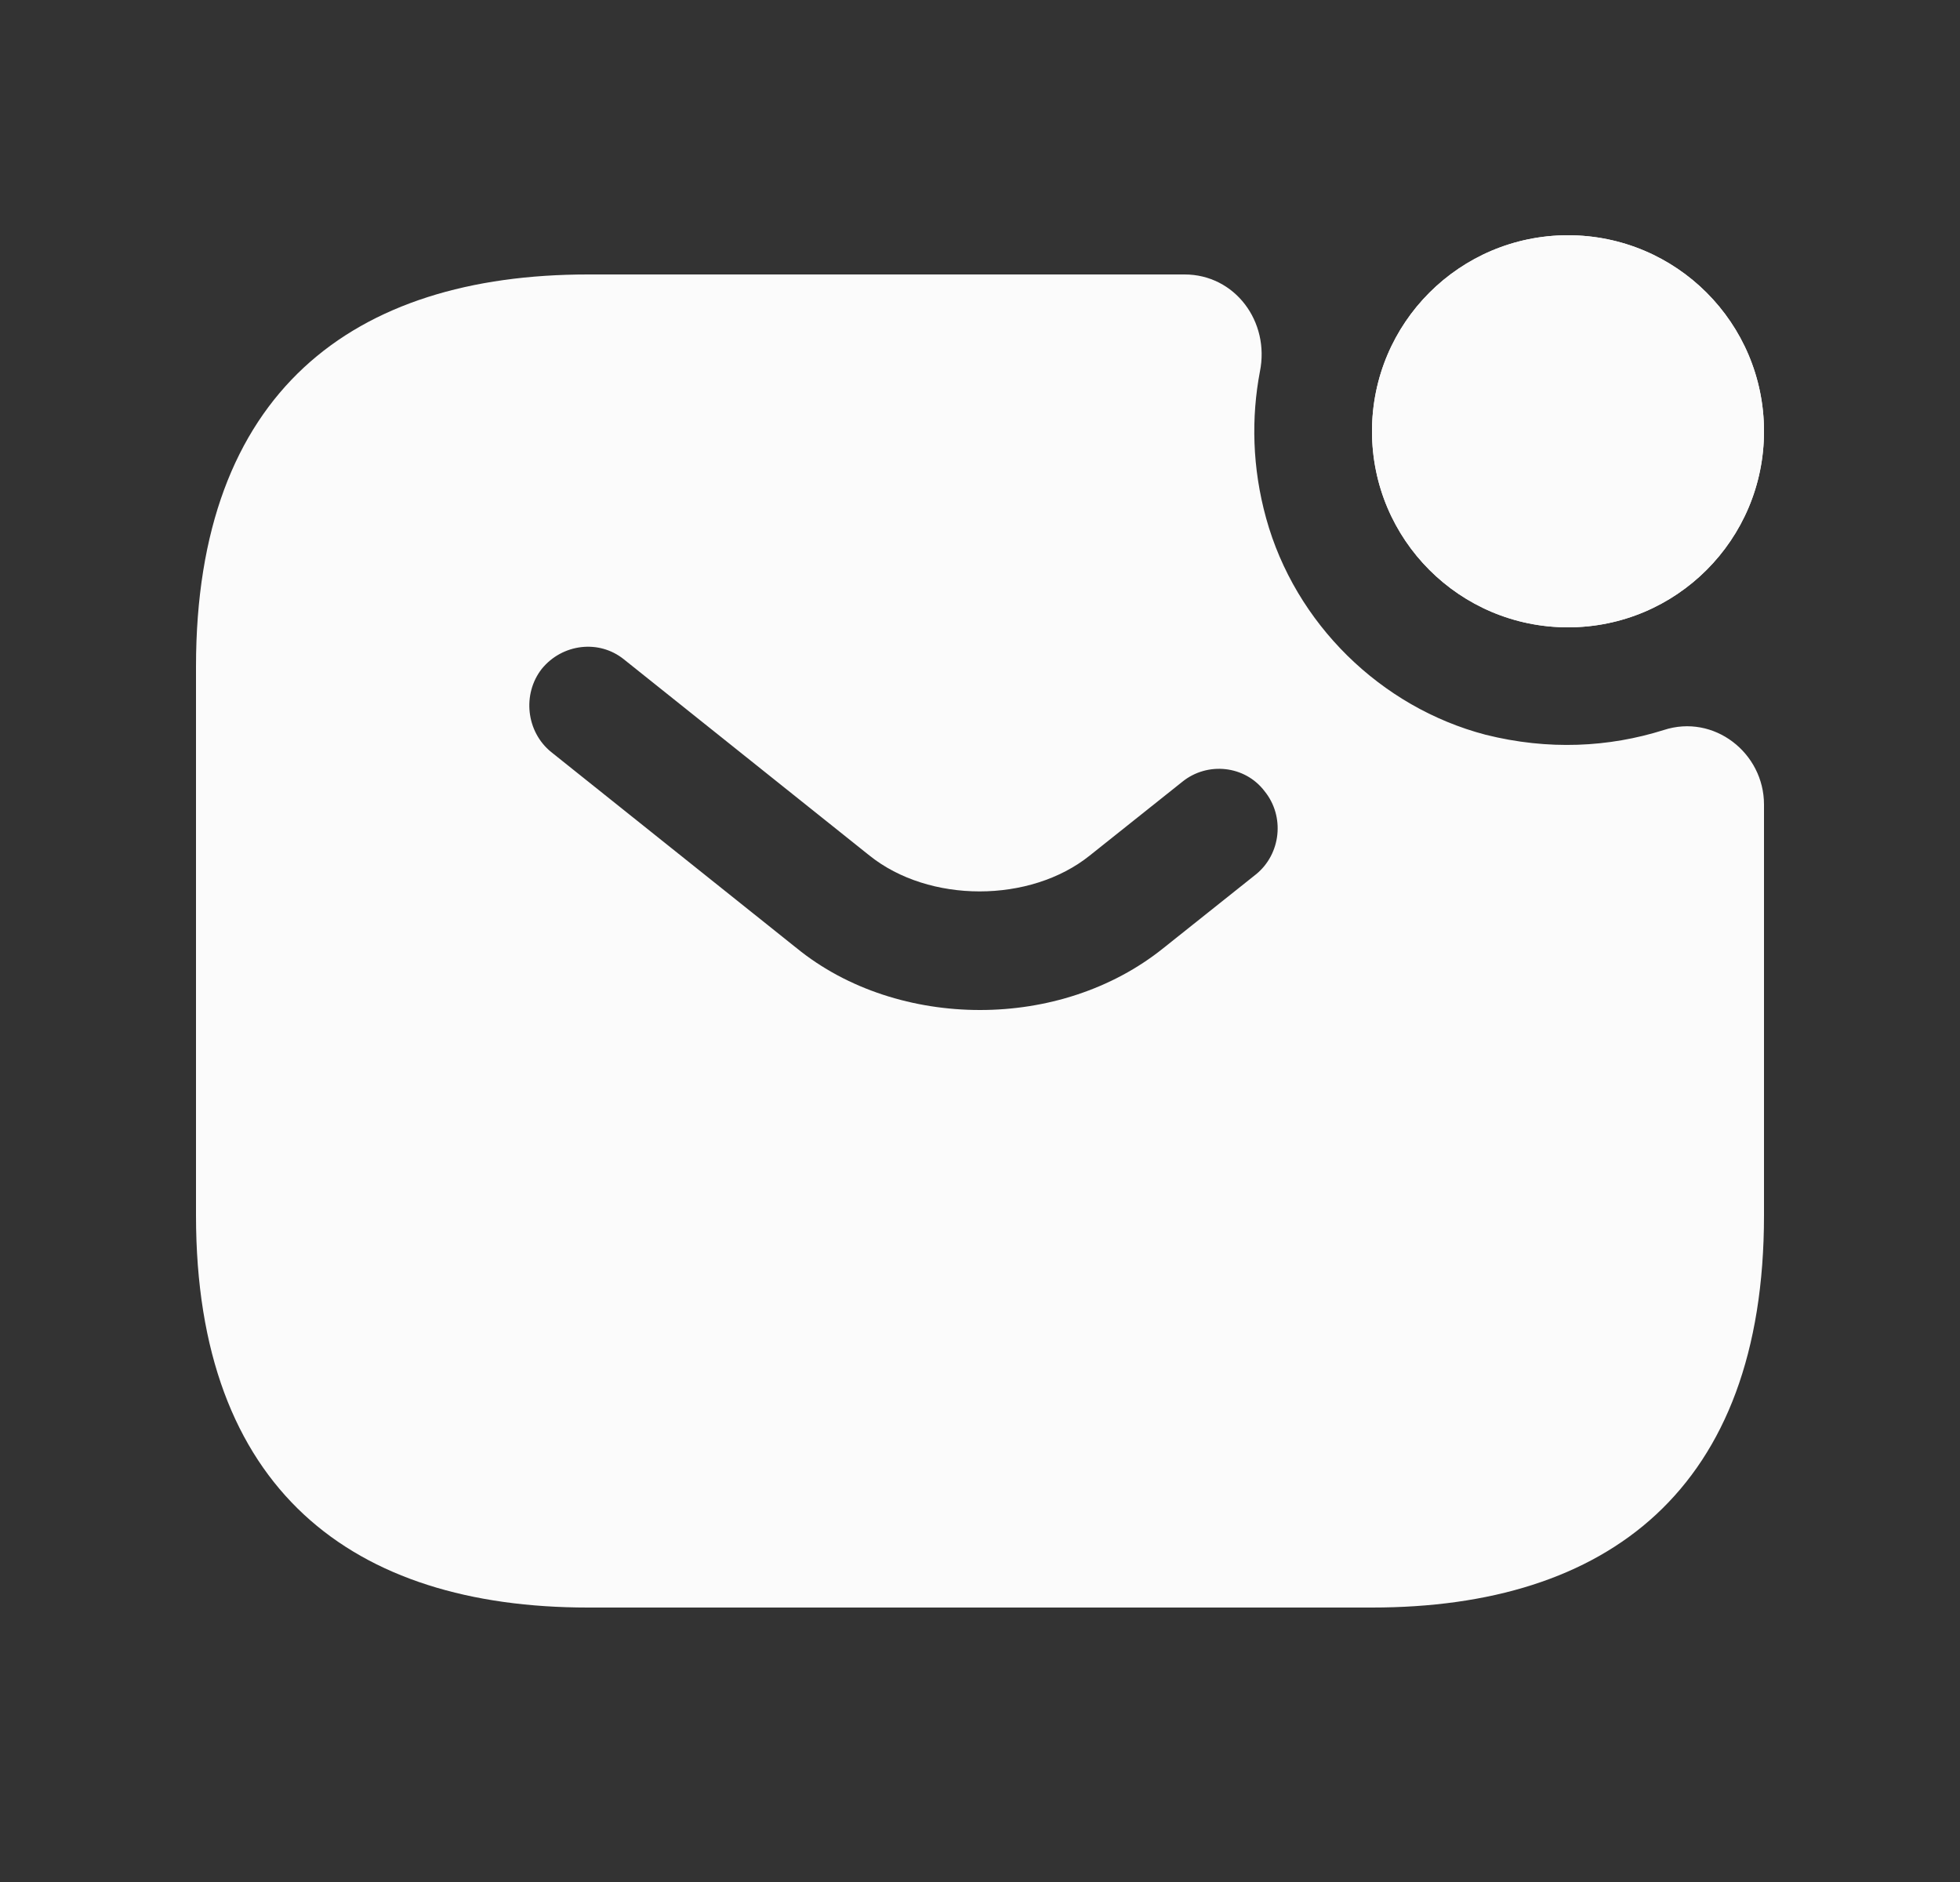 <svg width="25" height="24" viewBox="0 0 25 24" fill="none" xmlns="http://www.w3.org/2000/svg">
<rect x="0" y="0" width="25" height="24" fill="#333333" stroke="none"/>
<g id="vuesax/bold/sms-notification">
<g id="sms-notification">
<path id="Vector" d="M20 8C21.381 8 22.5 6.881 22.5 5.5C22.5 4.119 21.381 3 20 3C18.619 3 17.5 4.119 17.5 5.5C17.5 6.881 18.619 8 20 8Z" fill="#FBFBFB"/>
<path id="Vector_2" d="M20 8C21.381 8 22.5 6.881 22.5 5.5C22.5 4.119 21.381 3 20 3C18.619 3 17.5 4.119 17.5 5.5C17.5 6.881 18.619 8 20 8Z" fill="#FBFBFB"/>
<path id="Vector_3" d="M21.22 9.31C20.52 9.53 19.75 9.57 18.95 9.37C17.61 9.02 16.52 7.95 16.15 6.61C15.97 5.96 15.96 5.32 16.07 4.74C16.2 4.1 15.75 3.5 15.11 3.5H7.5C4.5 3.5 2.5 5 2.5 8.5V15.5C2.5 19 4.5 20.5 7.5 20.5H17.5C20.5 20.5 22.5 19 22.5 15.5V10.26C22.5 9.6 21.86 9.1 21.22 9.31ZM16.02 11.15L14.84 12.09C14.18 12.62 13.34 12.88 12.5 12.88C11.66 12.88 10.81 12.62 10.16 12.09L7.03 9.59C6.71 9.33 6.66 8.85 6.91 8.53C7.17 8.21 7.64 8.15 7.96 8.41L11.09 10.91C11.85 11.52 13.14 11.52 13.9 10.91L15.08 9.97C15.4 9.71 15.88 9.76 16.13 10.09C16.39 10.41 16.34 10.89 16.02 11.15Z" fill="#FBFBFB"/>
</g>
</g>
</svg>

